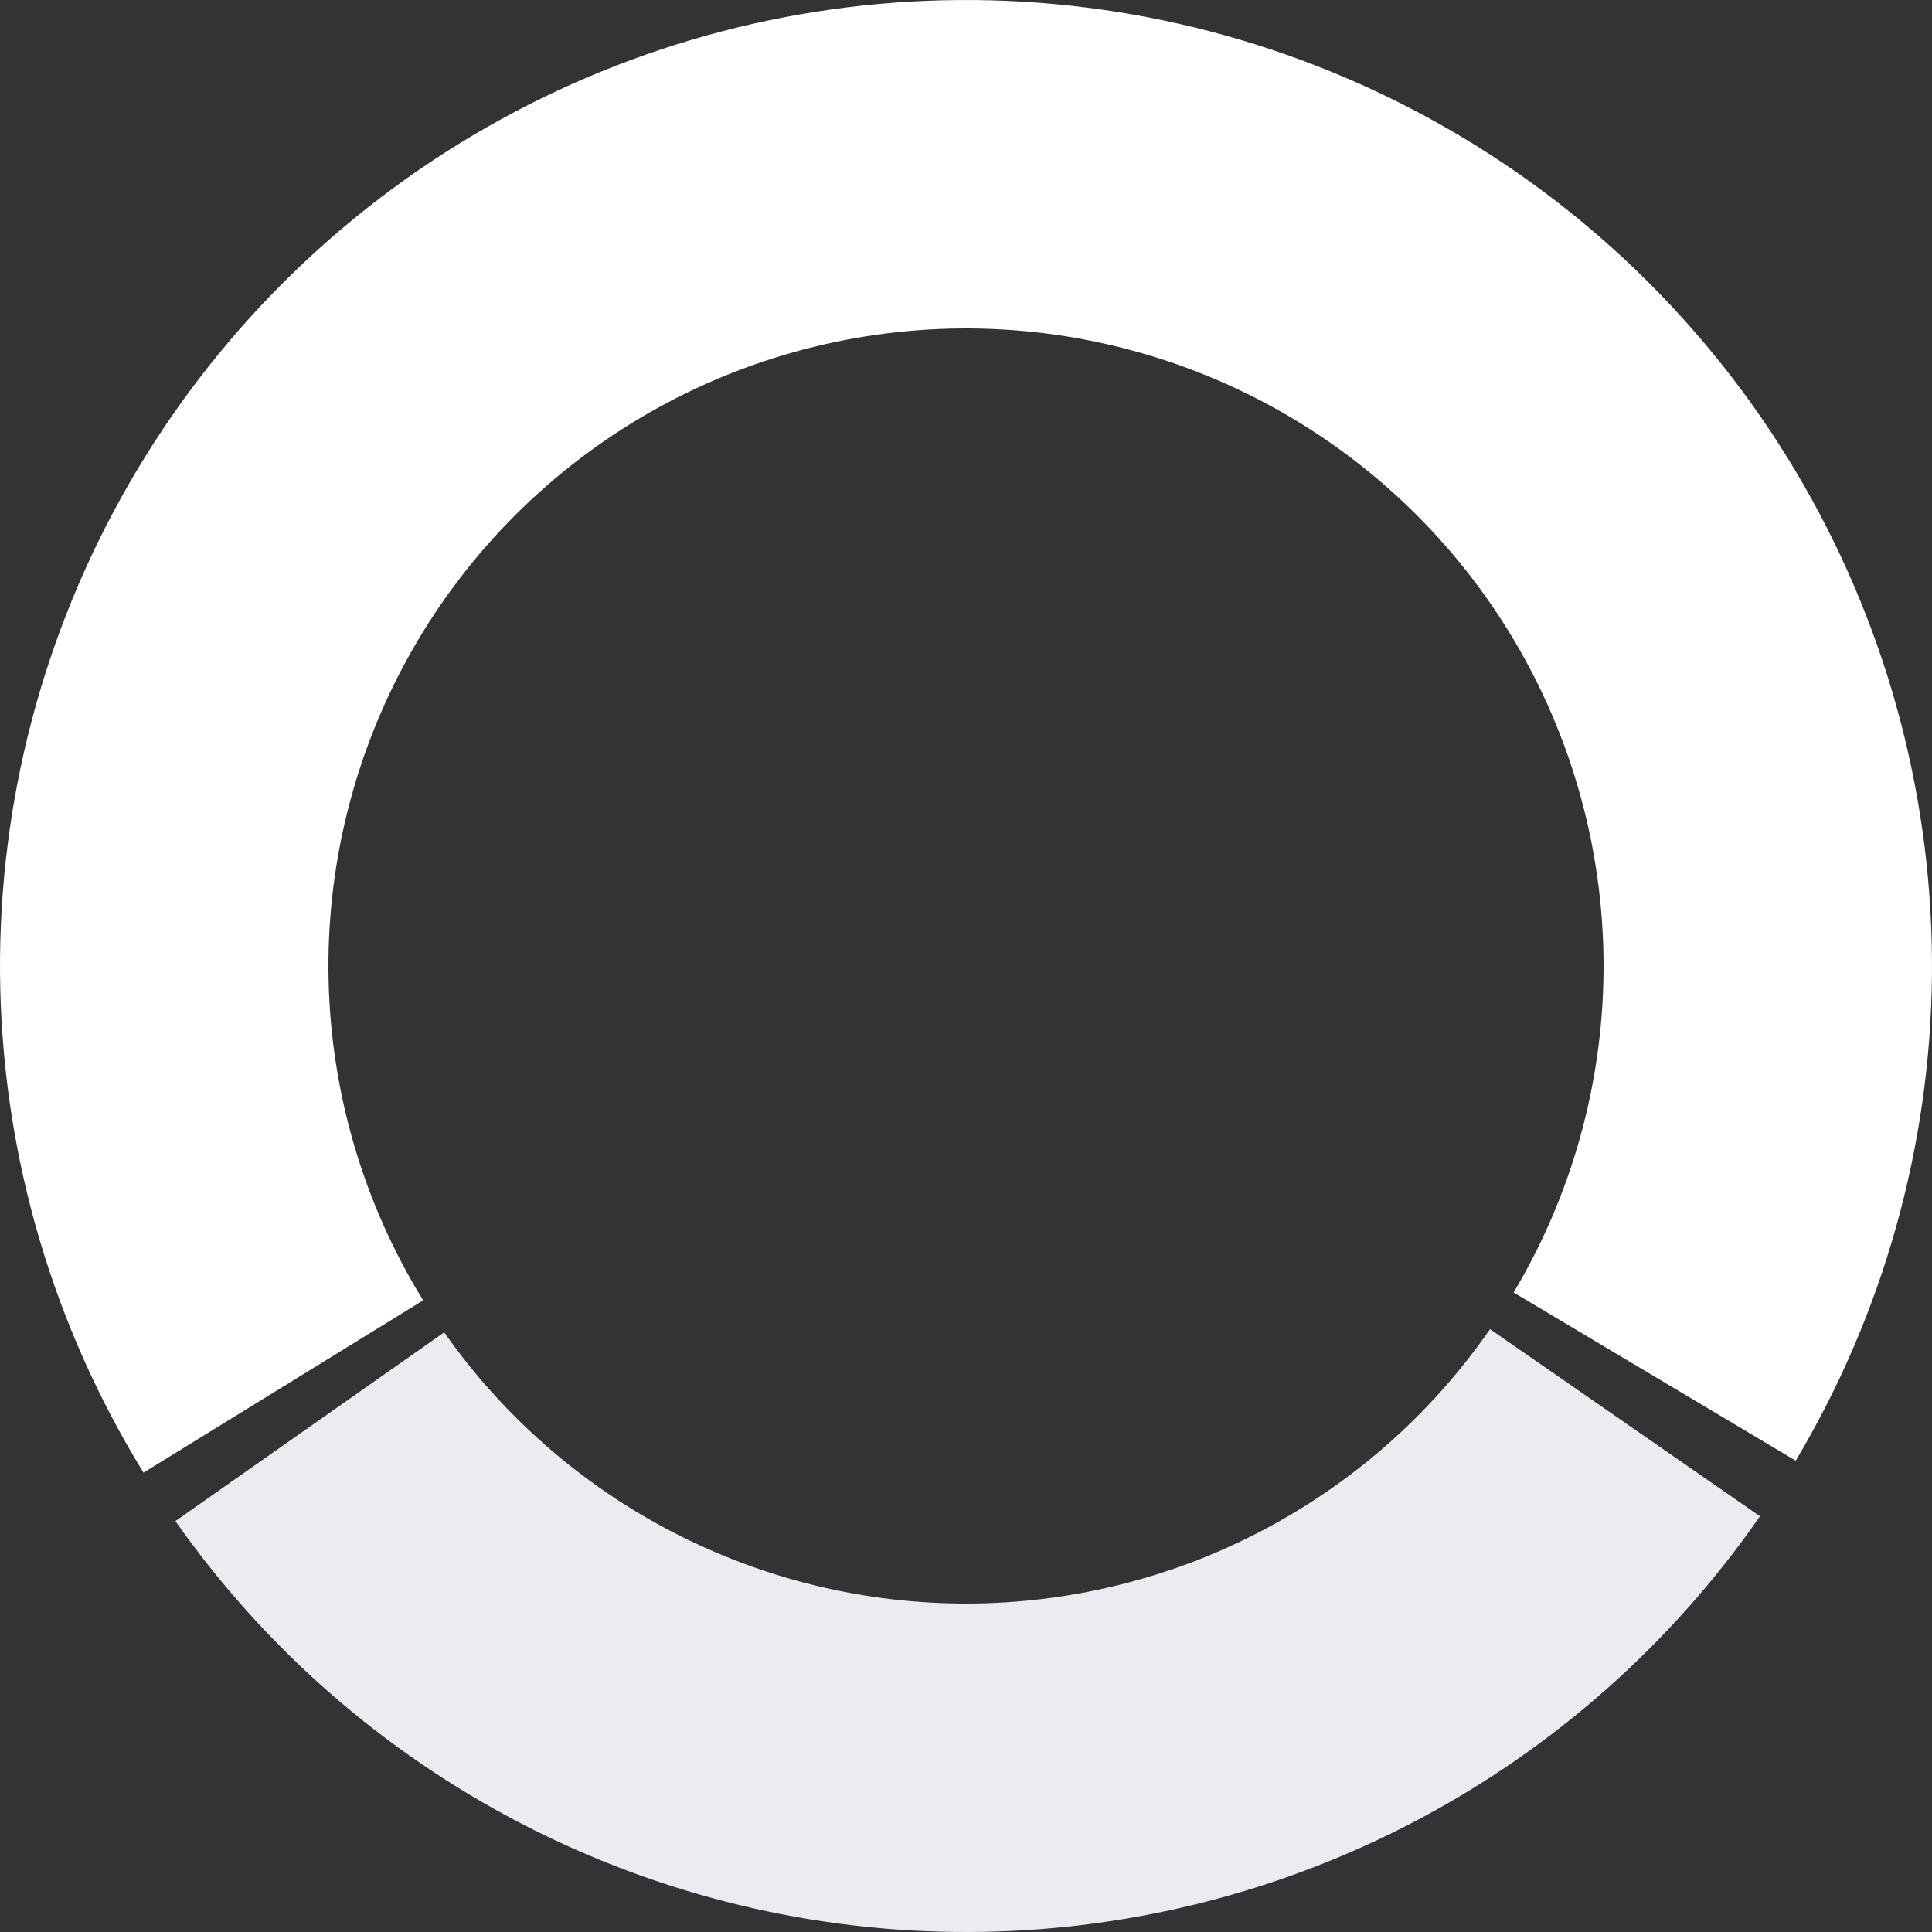 <svg width="140" height="140" viewBox="0 0 140 140" fill="none" xmlns="http://www.w3.org/2000/svg">
<rect x="0" y="0" width="140" height="140" fill="#333333" stroke="none"/>
<path d="M130.125 105.847C136.482 95.185 139.889 83.024 139.997 70.61C140.106 58.197 136.911 45.978 130.741 35.207C124.57 24.435 115.647 15.498 104.884 9.312C94.122 3.125 81.908 -0.088 69.494 0.002C57.081 0.091 44.915 3.481 34.243 9.822C23.571 16.163 14.777 25.228 8.763 36.088C2.749 46.947 -0.269 59.211 0.019 71.622C0.306 84.032 3.889 96.143 10.4 106.712L30.664 94.23C26.367 87.254 24.002 79.261 23.812 71.07C23.623 62.879 25.614 54.785 29.584 47.618C33.553 40.45 39.357 34.468 46.4 30.282C53.444 26.097 61.473 23.86 69.666 23.801C77.859 23.742 85.92 25.863 93.024 29.946C100.127 34.029 106.016 39.927 110.089 47.036C114.161 54.146 116.27 62.21 116.198 70.403C116.127 78.596 113.878 86.622 109.682 93.659L130.125 105.847Z" fill="white"/>
<path d="M12.71 110.222C19.188 119.45 27.799 126.976 37.811 132.16C47.823 137.345 58.939 140.034 70.213 140C81.488 139.965 92.587 137.208 102.567 131.963C112.547 126.717 121.112 119.139 127.534 109.872L107.973 96.316C103.734 102.432 98.081 107.434 91.494 110.895C84.907 114.357 77.582 116.177 70.141 116.2C62.7 116.223 55.363 114.447 48.755 111.026C42.148 107.604 36.464 102.637 32.188 96.547L12.71 110.222Z" fill="#EBECF2"/>
</svg>

